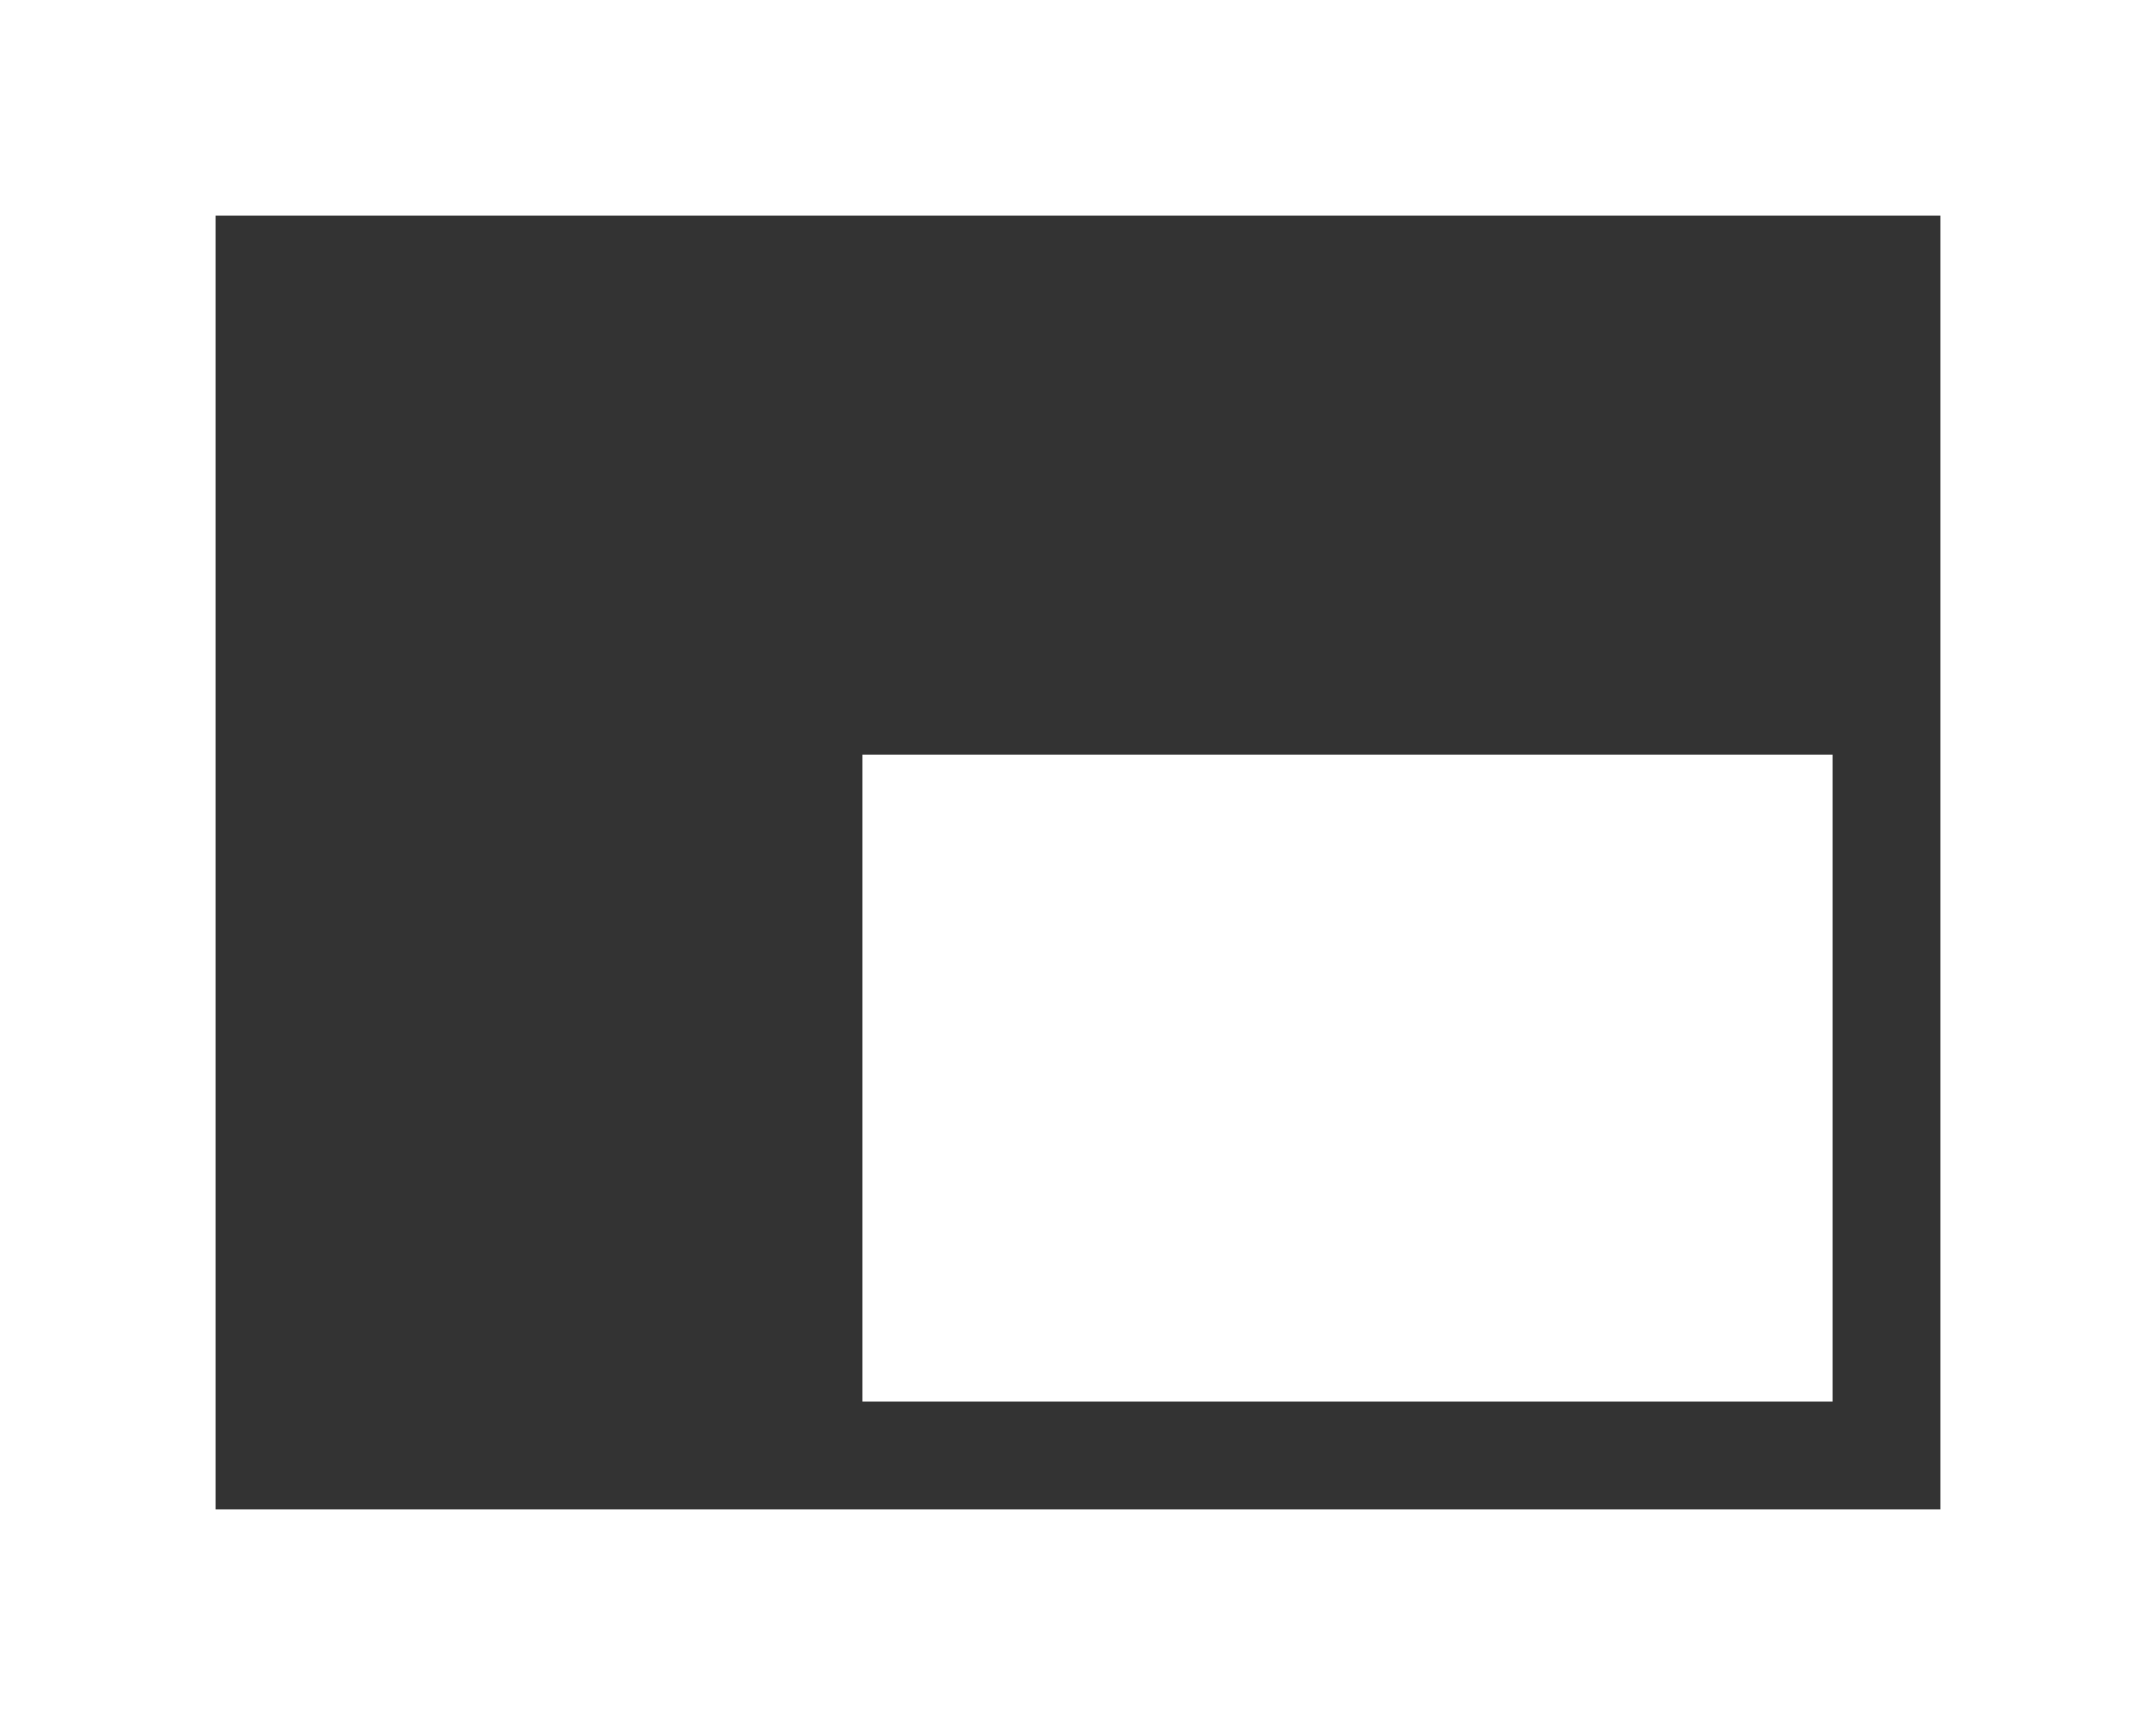 <svg width="20" height="16" viewBox="0 0 20 16" fill="none" xmlns="http://www.w3.org/2000/svg">
<rect x="0" y="0" width="20" height="16" fill="#333333" stroke="none"/>
<path d="M8 13H17V7H8V13ZM0 16V0H20V16H0ZM2 14H18V2H2V14Z" fill="white"/>
</svg>
